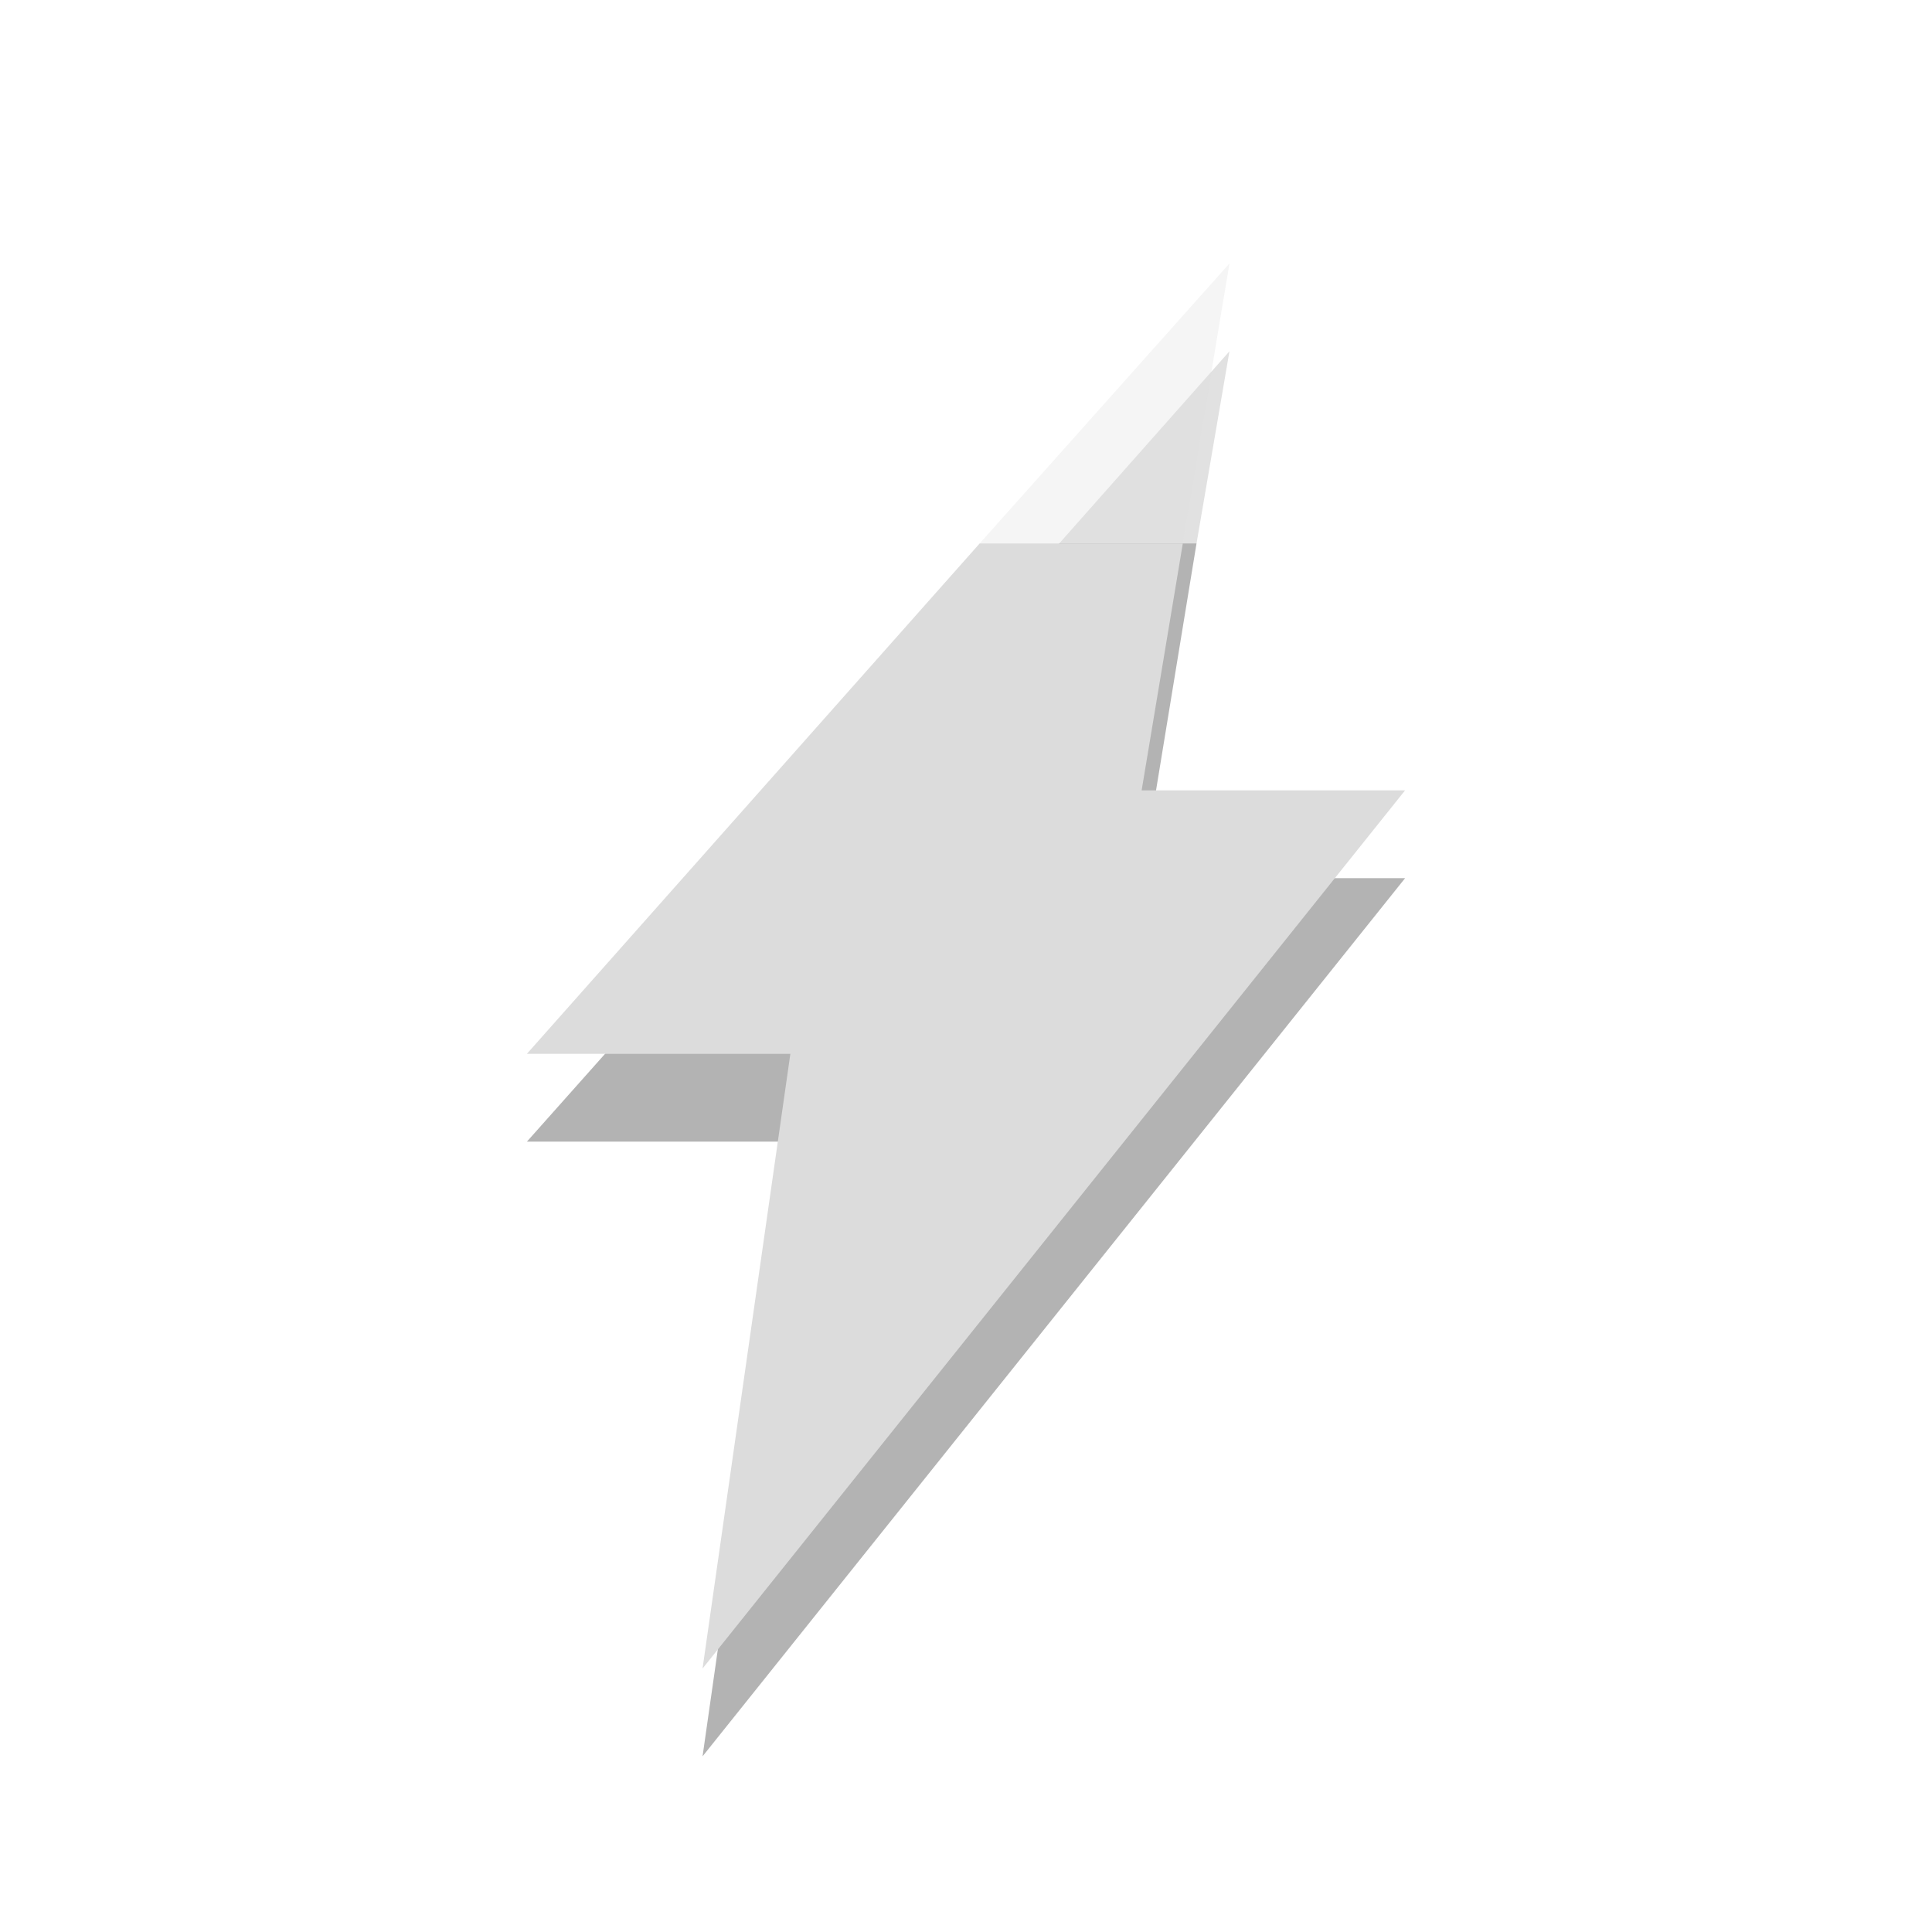 <svg width="22" xmlns="http://www.w3.org/2000/svg" viewBox="0 0 22 22" height="22">
 <g fill-rule="evenodd">
  <path opacity=".3" d="m12.062 6.188l-6.062 6.812h3l-1 7 8-10h-3l0.625-3.812h-1.563z"/>
  <path d="m11.156 6.188l-5.156 5.812h3l-1 7 8-10h-3l0.469-2.812h-2.313z" fill="#dcdcdc"/>
 </g>
 <path opacity=".12" d="m14 4l-1.938 2.188h1.563l0.375-2.188z"/>
 <path opacity=".3" fill="#dcdcdc" d="m14 3l-2.844 3.188h2.313l0.531-3.188z" fill-rule="evenodd"/>
</svg>
